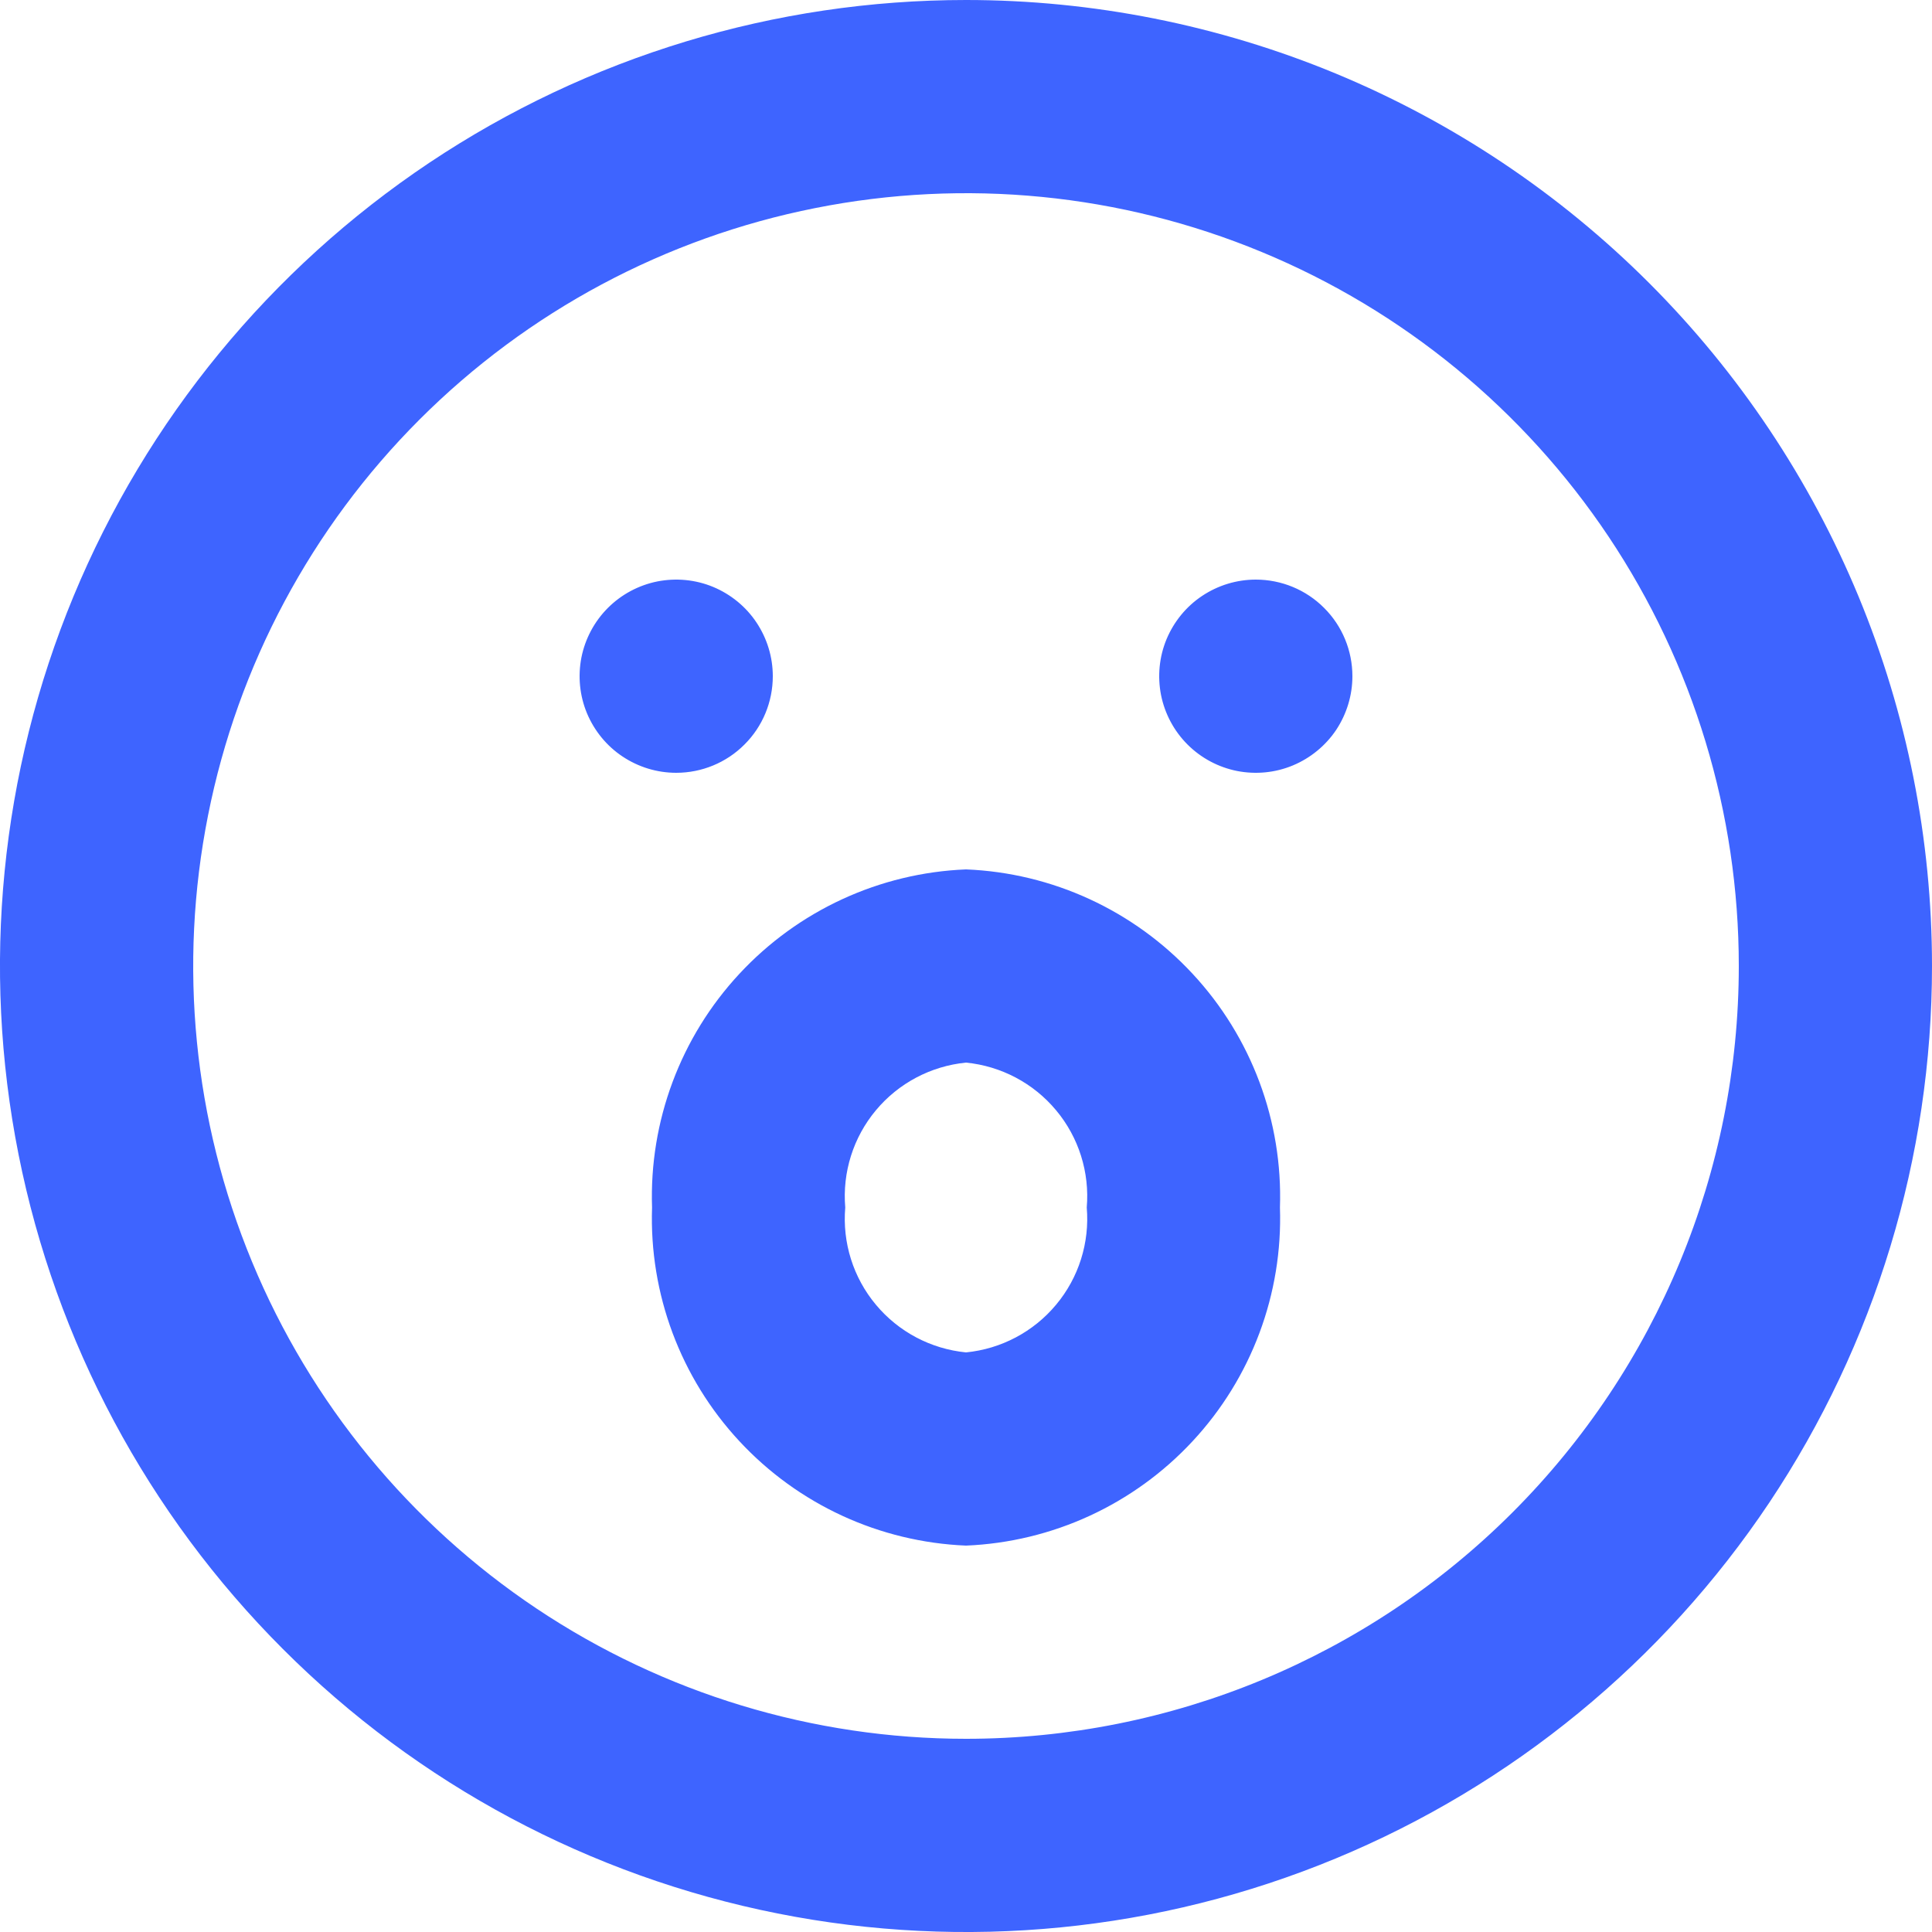 <svg width="20" height="20" viewBox="0 0 20 20" fill="none" xmlns="http://www.w3.org/2000/svg">
<path d="M10 0C8.022 0 6.089 0.586 4.444 1.685C2.8 2.784 1.518 4.346 0.761 6.173C0.004 8 -0.194 10.011 0.192 11.951C0.578 13.891 1.53 15.672 2.929 17.071C4.327 18.47 6.109 19.422 8.049 19.808C9.989 20.194 12 19.996 13.827 19.239C15.654 18.482 17.216 17.2 18.315 15.556C19.413 13.911 20 11.978 20 10C20 8.687 19.741 7.386 19.239 6.173C18.736 4.96 18 3.858 17.071 2.929C16.142 2 15.04 1.264 13.827 0.761C12.614 0.259 11.313 0 10 0ZM10 18C8.418 18 6.871 17.531 5.555 16.652C4.24 15.773 3.214 14.523 2.609 13.062C2.003 11.6 1.845 9.991 2.154 8.439C2.462 6.887 3.224 5.462 4.343 4.343C5.462 3.224 6.887 2.462 8.439 2.154C9.991 1.845 11.6 2.003 13.062 2.609C14.523 3.214 15.773 4.24 16.652 5.555C17.531 6.871 18 8.418 18 10C18 12.122 17.157 14.157 15.657 15.657C14.157 17.157 12.122 18 10 18ZM8 7C8 6.802 7.941 6.609 7.831 6.444C7.722 6.28 7.565 6.152 7.383 6.076C7.2 6 6.999 5.981 6.805 6.019C6.611 6.058 6.433 6.153 6.293 6.293C6.153 6.433 6.058 6.611 6.019 6.805C5.981 6.999 6 7.2 6.076 7.383C6.152 7.565 6.28 7.722 6.444 7.831C6.609 7.941 6.802 8 7 8C7.265 8 7.52 7.895 7.707 7.707C7.895 7.52 8 7.265 8 7ZM13 6C12.802 6 12.609 6.059 12.444 6.169C12.28 6.278 12.152 6.435 12.076 6.617C12 6.8 11.981 7.001 12.019 7.195C12.058 7.389 12.153 7.567 12.293 7.707C12.433 7.847 12.611 7.942 12.805 7.981C12.999 8.019 13.2 8 13.383 7.924C13.565 7.848 13.722 7.72 13.832 7.556C13.941 7.391 14 7.198 14 7C14 6.735 13.895 6.48 13.707 6.293C13.52 6.105 13.265 6 13 6ZM10 9C9.106 9.036 8.263 9.425 7.654 10.081C7.045 10.736 6.72 11.606 6.75 12.5C6.72 13.394 7.045 14.264 7.654 14.919C8.263 15.575 9.106 15.963 10 16C10.894 15.963 11.737 15.575 12.346 14.919C12.955 14.264 13.28 13.394 13.25 12.5C13.28 11.606 12.955 10.736 12.346 10.081C11.737 9.425 10.894 9.036 10 9ZM10 14C9.636 13.964 9.301 13.787 9.067 13.506C8.833 13.226 8.719 12.864 8.75 12.5C8.719 12.136 8.833 11.774 9.067 11.494C9.301 11.213 9.636 11.036 10 11C10.364 11.036 10.699 11.213 10.933 11.494C11.167 11.774 11.281 12.136 11.25 12.5C11.281 12.864 11.167 13.226 10.933 13.506C10.699 13.787 10.364 13.964 10 14Z" fill="#3E64FF"/>
</svg>
